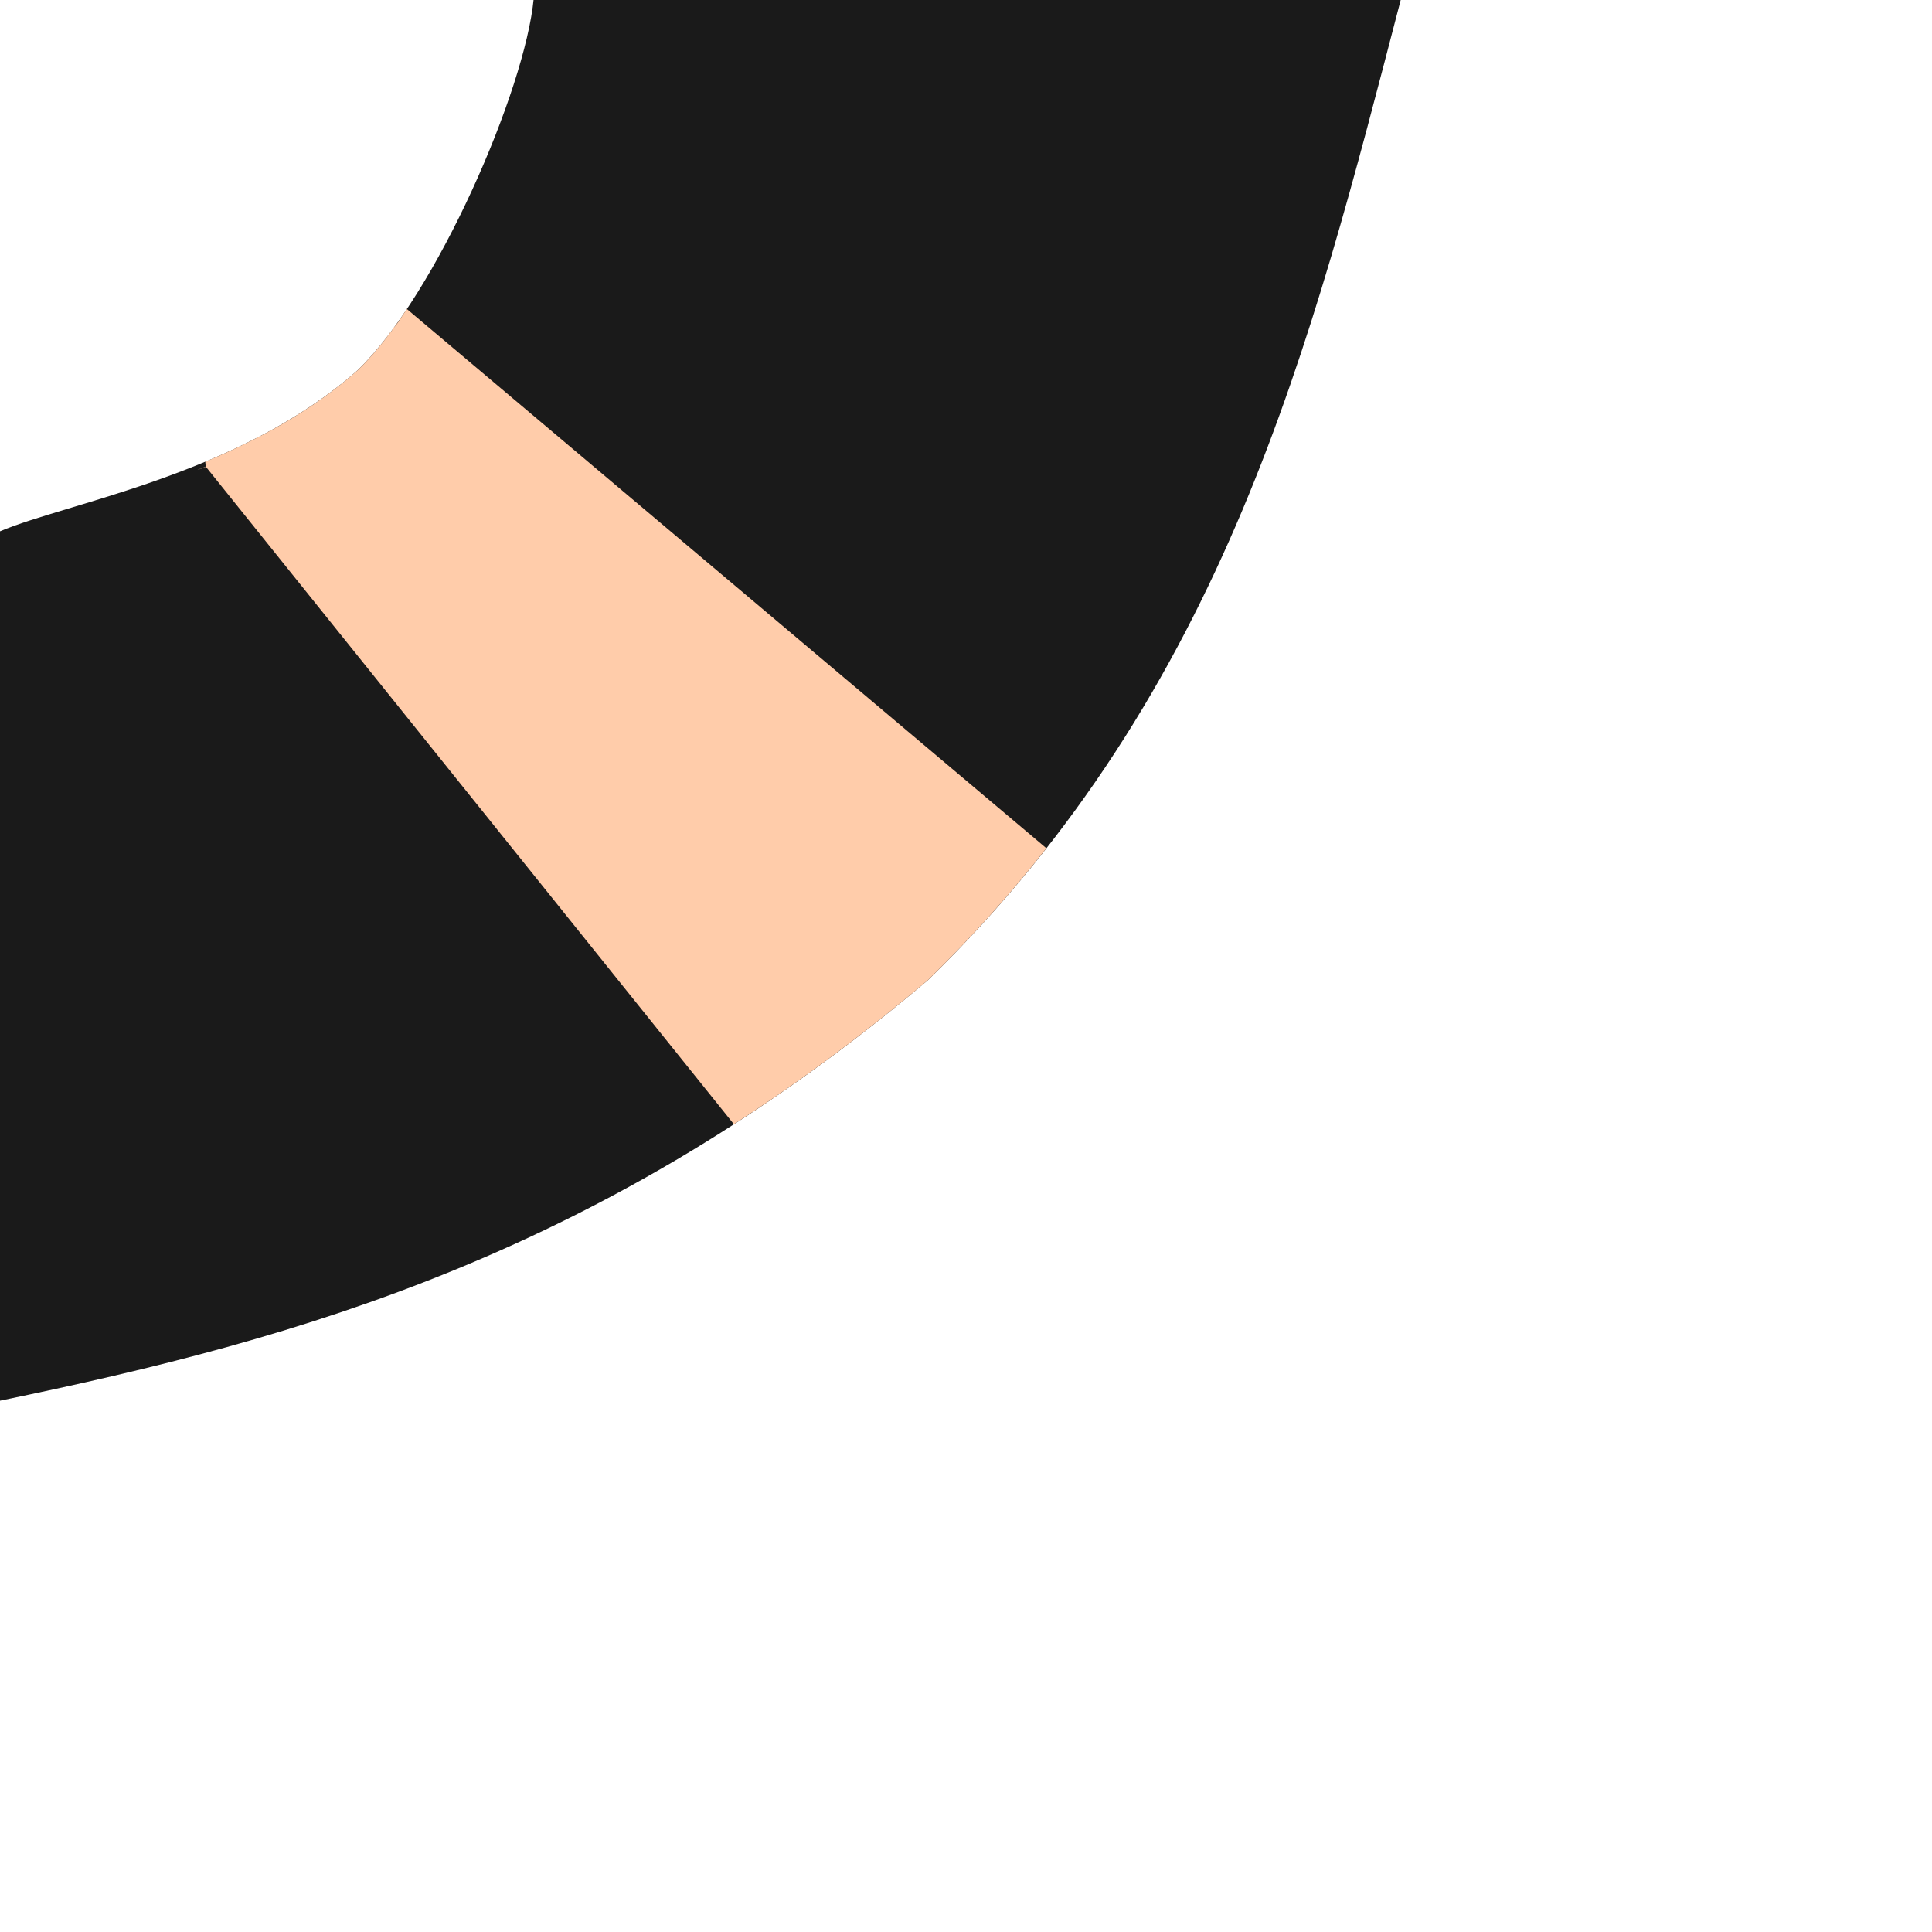 <?xml version="1.0" encoding="UTF-8" standalone="no"?>
<svg
   xmlns:dc="http://purl.org/dc/elements/1.1/"
   xmlns:cc="http://creativecommons.org/ns#"
   xmlns:rdf="http://www.w3.org/1999/02/22-rdf-syntax-ns#"
   xmlns:svg="http://www.w3.org/2000/svg"
   xmlns="http://www.w3.org/2000/svg"
   xmlns:sodipodi="http://sodipodi.sourceforge.net/DTD/sodipodi-0.dtd"
   xmlns:inkscape="http://www.inkscape.org/namespaces/inkscape"
   width="100mm"
   height="100mm"
   viewBox="0 0 100 100"
   version="1.1"
   id="svg8"
   inkscape:version="1.0.2-2 (e86c870879, 2021-01-15)"
   sodipodi:docname="curve.svg">
  <defs
     id="defs2" />
  <sodipodi:namedview
     id="base"
     pagecolor="#ffffff"
     bordercolor="#666666"
     borderopacity="1.0"
     inkscape:pageopacity="0.0"
     inkscape:pageshadow="2"
     inkscape:zoom="1.4"
     inkscape:cx="111.80103"
     inkscape:cy="35.561714"
     inkscape:document-units="mm"
     inkscape:current-layer="layer1"
     inkscape:document-rotation="0"
     showgrid="false"
     inkscape:window-width="1278"
     inkscape:window-height="1368"
     inkscape:window-x="1266"
     inkscape:window-y="0"
     inkscape:window-maximized="0" />
  <g
     inkscape:label="Warstwa 1"
     inkscape:groupmode="layer"
     id="layer1">
    <path
       id="rect833-5"
       style="fill:#1a1a1a;stroke-width:0.225"
       d="m 0,27.5 v 0 c 3.478,-1.479 12.412,-2.927 18.512,-8.338 4.085,-3.925 8.666,-14.507 9.112,-19.235 v 0 L 72.5,0 C 67.862,17.812 63.444,35.682 48.045,50.718 31.367,64.828 15.624,69.278 0,72.5 Z"
       sodipodi:nodetypes="ccccccccc" />
    <path
       id="rect833-5-7-4"
       style="fill:#ffccaa;stroke-width:0.225"
       d="m 21.059,15.995 c -0.086,0.129 -0.171,0.258 -0.257,0.383 -10e-4,0.002 -0.002,0.003 -0.003,0.005 -0.437,0.674 -0.414,0.627 -0.171,0.241 -0.704,0.998 -1.417,1.868 -2.116,2.539 -2.366,2.099 -5.155,3.597 -7.888,4.735 0.009,0.089 0.014,0.161 0.024,0.252 -0.786,0.31 -0.29,0.129 0.01,0.012 L 37.986,58.19 c 3.319,-2.139 6.669,-4.605 10.059,-7.472 2.266,-2.213 4.29,-4.487 6.115,-6.814 z" />
  </g>
</svg>

